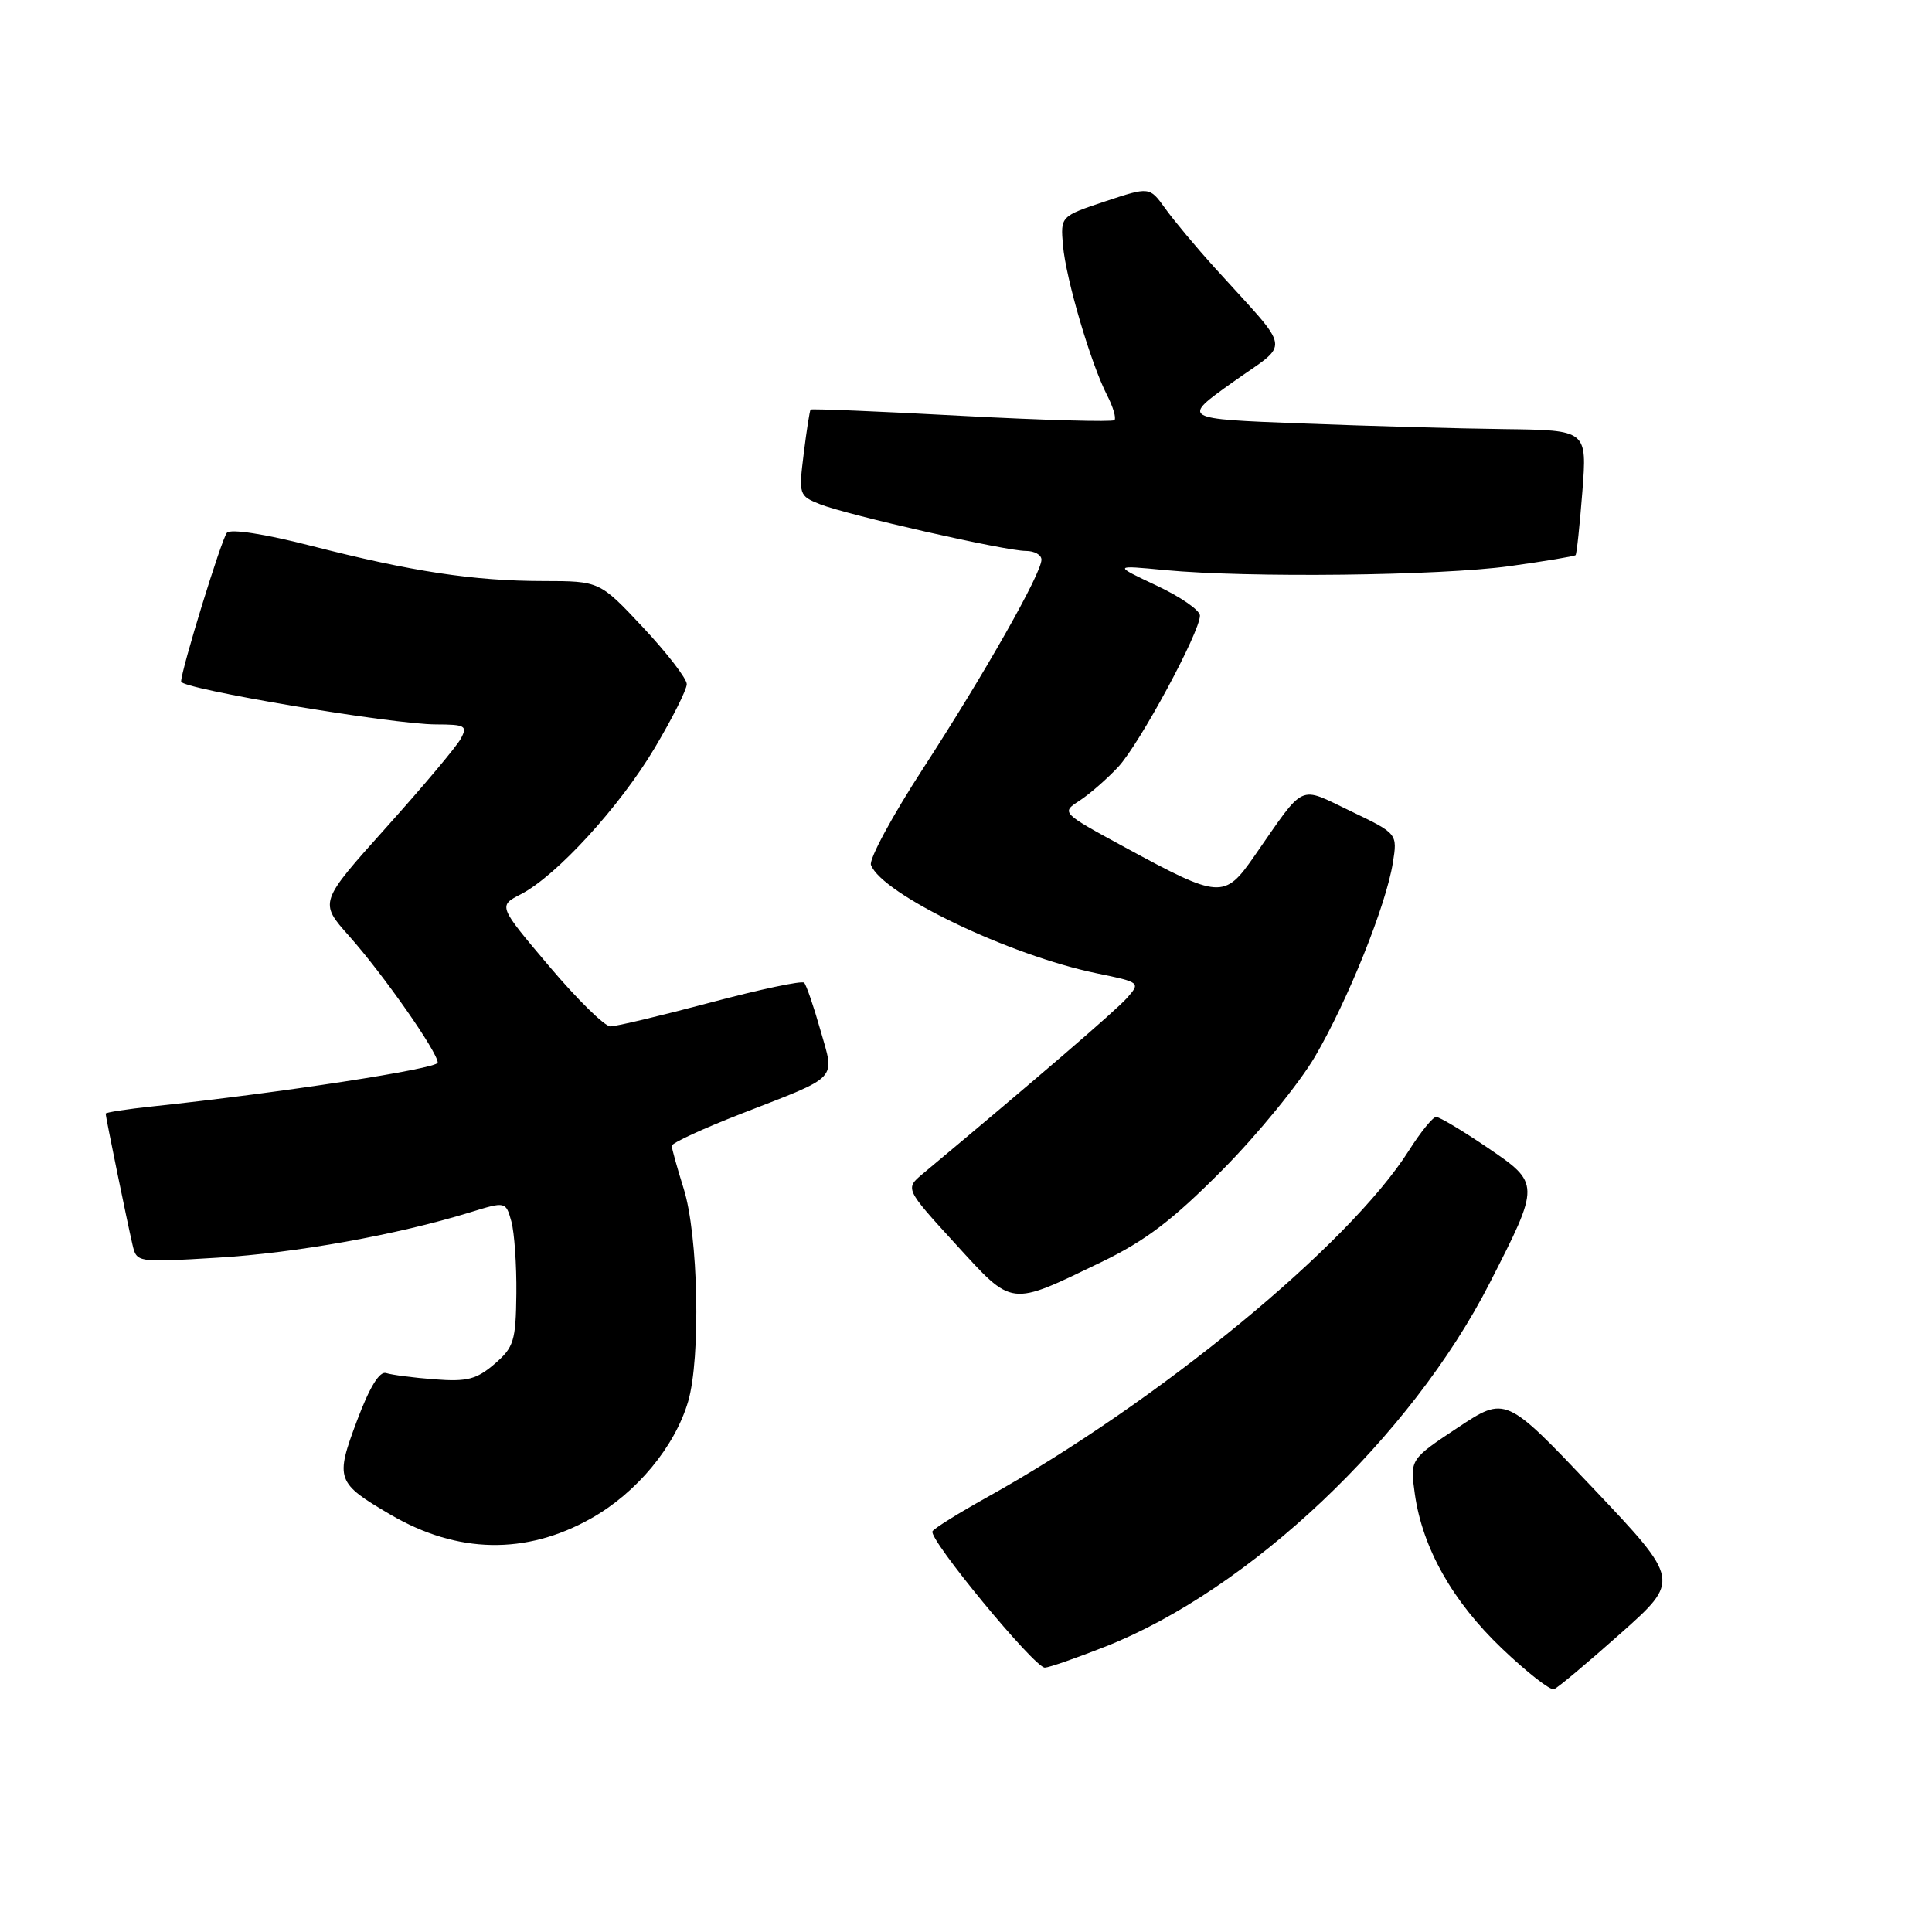 <?xml version="1.0" encoding="UTF-8" standalone="no"?>
<!DOCTYPE svg PUBLIC "-//W3C//DTD SVG 1.1//EN" "http://www.w3.org/Graphics/SVG/1.1/DTD/svg11.dtd" >
<svg xmlns="http://www.w3.org/2000/svg" xmlns:xlink="http://www.w3.org/1999/xlink" version="1.1" viewBox="0 0 256 256">
 <g >
 <path fill="currentColor"
d=" M 214.72 216.45 C 222.65 209.40 222.65 209.40 211.08 197.18 C 199.50 184.97 199.50 184.97 193.16 189.17 C 186.83 193.37 186.83 193.37 187.47 197.94 C 188.48 205.12 192.46 212.18 199.01 218.43 C 202.31 221.58 205.42 224.01 205.91 223.83 C 206.40 223.65 210.36 220.33 214.72 216.45 Z  M 146.50 218.17 C 165.59 210.63 186.99 190.38 197.39 170.01 C 204.11 156.86 204.11 156.83 197.06 152.04 C 193.79 149.82 190.75 148.00 190.30 148.00 C 189.86 148.00 188.24 150.00 186.70 152.43 C 178.78 164.97 153.43 185.81 130.76 198.41 C 127.05 200.48 123.81 202.49 123.56 202.90 C 122.96 203.87 137.09 221.01 138.45 220.97 C 139.03 220.95 142.65 219.69 146.50 218.17 Z  M 78.30 201.21 C 84.34 197.83 89.42 191.70 91.18 185.71 C 92.87 179.93 92.53 163.66 90.59 157.50 C 89.73 154.75 89.02 152.20 89.01 151.83 C 89.00 151.46 93.16 149.54 98.25 147.56 C 111.33 142.47 110.63 143.22 108.70 136.46 C 107.81 133.32 106.84 130.50 106.55 130.21 C 106.25 129.92 100.67 131.10 94.14 132.84 C 87.60 134.58 81.64 136.00 80.88 136.00 C 80.12 136.00 76.47 132.41 72.76 128.02 C 66.01 120.04 66.01 120.04 69.02 118.49 C 73.74 116.05 82.11 106.91 86.75 99.11 C 89.09 95.18 91.00 91.38 91.00 90.65 C 91.00 89.92 88.40 86.55 85.23 83.16 C 79.46 77.00 79.46 77.00 71.98 76.99 C 62.76 76.98 54.56 75.74 41.21 72.32 C 35.09 70.75 30.58 70.05 30.07 70.59 C 29.38 71.33 24.00 88.80 24.00 90.31 C 24.00 91.28 52.01 95.99 57.79 95.99 C 61.65 96.00 61.97 96.18 61.07 97.86 C 60.53 98.89 56.07 104.19 51.18 109.64 C 42.28 119.56 42.28 119.56 46.26 124.03 C 50.77 129.09 58.00 139.42 58.00 140.80 C 58.00 141.61 37.22 144.80 20.25 146.60 C 16.81 146.96 14.00 147.40 14.00 147.56 C 14.00 147.98 16.85 161.90 17.55 164.90 C 18.11 167.30 18.11 167.30 28.81 166.65 C 39.20 166.03 52.57 163.63 62.26 160.65 C 67.01 159.19 67.01 159.19 67.76 161.85 C 68.16 163.31 68.46 167.61 68.42 171.41 C 68.35 177.69 68.09 178.53 65.52 180.74 C 63.14 182.78 61.88 183.10 57.60 182.77 C 54.79 182.56 51.90 182.18 51.17 181.94 C 50.29 181.65 48.98 183.78 47.30 188.26 C 44.39 196.01 44.56 196.49 51.75 200.70 C 60.59 205.88 69.68 206.06 78.30 201.21 Z  M 145.96 167.22 C 151.81 164.39 155.41 161.65 162.00 155.00 C 166.68 150.28 172.20 143.51 174.27 139.96 C 178.63 132.49 183.66 119.95 184.56 114.34 C 185.18 110.46 185.18 110.46 178.99 107.49 C 171.93 104.12 173.06 103.60 166.20 113.45 C 162.24 119.15 161.64 119.11 149.05 112.27 C 140.60 107.68 140.60 107.68 143.05 106.09 C 144.40 105.21 146.71 103.19 148.19 101.60 C 151.02 98.54 159.00 83.75 159.00 81.57 C 159.00 80.86 156.41 79.07 153.25 77.59 C 147.50 74.88 147.50 74.88 154.38 75.54 C 165.43 76.58 190.78 76.29 200.00 75.02 C 204.67 74.37 208.62 73.71 208.77 73.56 C 208.92 73.42 209.32 69.63 209.67 65.15 C 210.30 57.00 210.30 57.00 199.40 56.86 C 193.40 56.79 181.31 56.45 172.52 56.11 C 156.53 55.50 156.53 55.50 163.34 50.65 C 171.06 45.15 171.34 46.96 160.98 35.50 C 158.49 32.75 155.53 29.20 154.39 27.61 C 152.32 24.73 152.32 24.73 146.42 26.69 C 140.52 28.66 140.52 28.66 140.85 32.53 C 141.24 36.97 144.53 48.15 146.68 52.34 C 147.49 53.91 147.93 55.40 147.67 55.67 C 147.40 55.93 138.28 55.68 127.40 55.10 C 116.53 54.51 107.53 54.14 107.41 54.27 C 107.29 54.40 106.88 57.02 106.50 60.09 C 105.82 65.56 105.87 65.70 108.65 66.81 C 112.30 68.25 133.20 73.00 135.93 73.00 C 137.07 73.00 138.00 73.52 138.00 74.16 C 138.00 75.98 130.47 89.26 122.31 101.83 C 118.23 108.11 115.12 113.87 115.41 114.62 C 116.90 118.50 133.76 126.59 145.33 128.97 C 151.11 130.16 151.14 130.19 149.33 132.24 C 147.83 133.92 137.43 142.88 122.31 155.50 C 119.91 157.50 119.91 157.50 126.60 164.82 C 134.29 173.23 133.66 173.15 145.96 167.22 Z "/>
</g>
</svg>